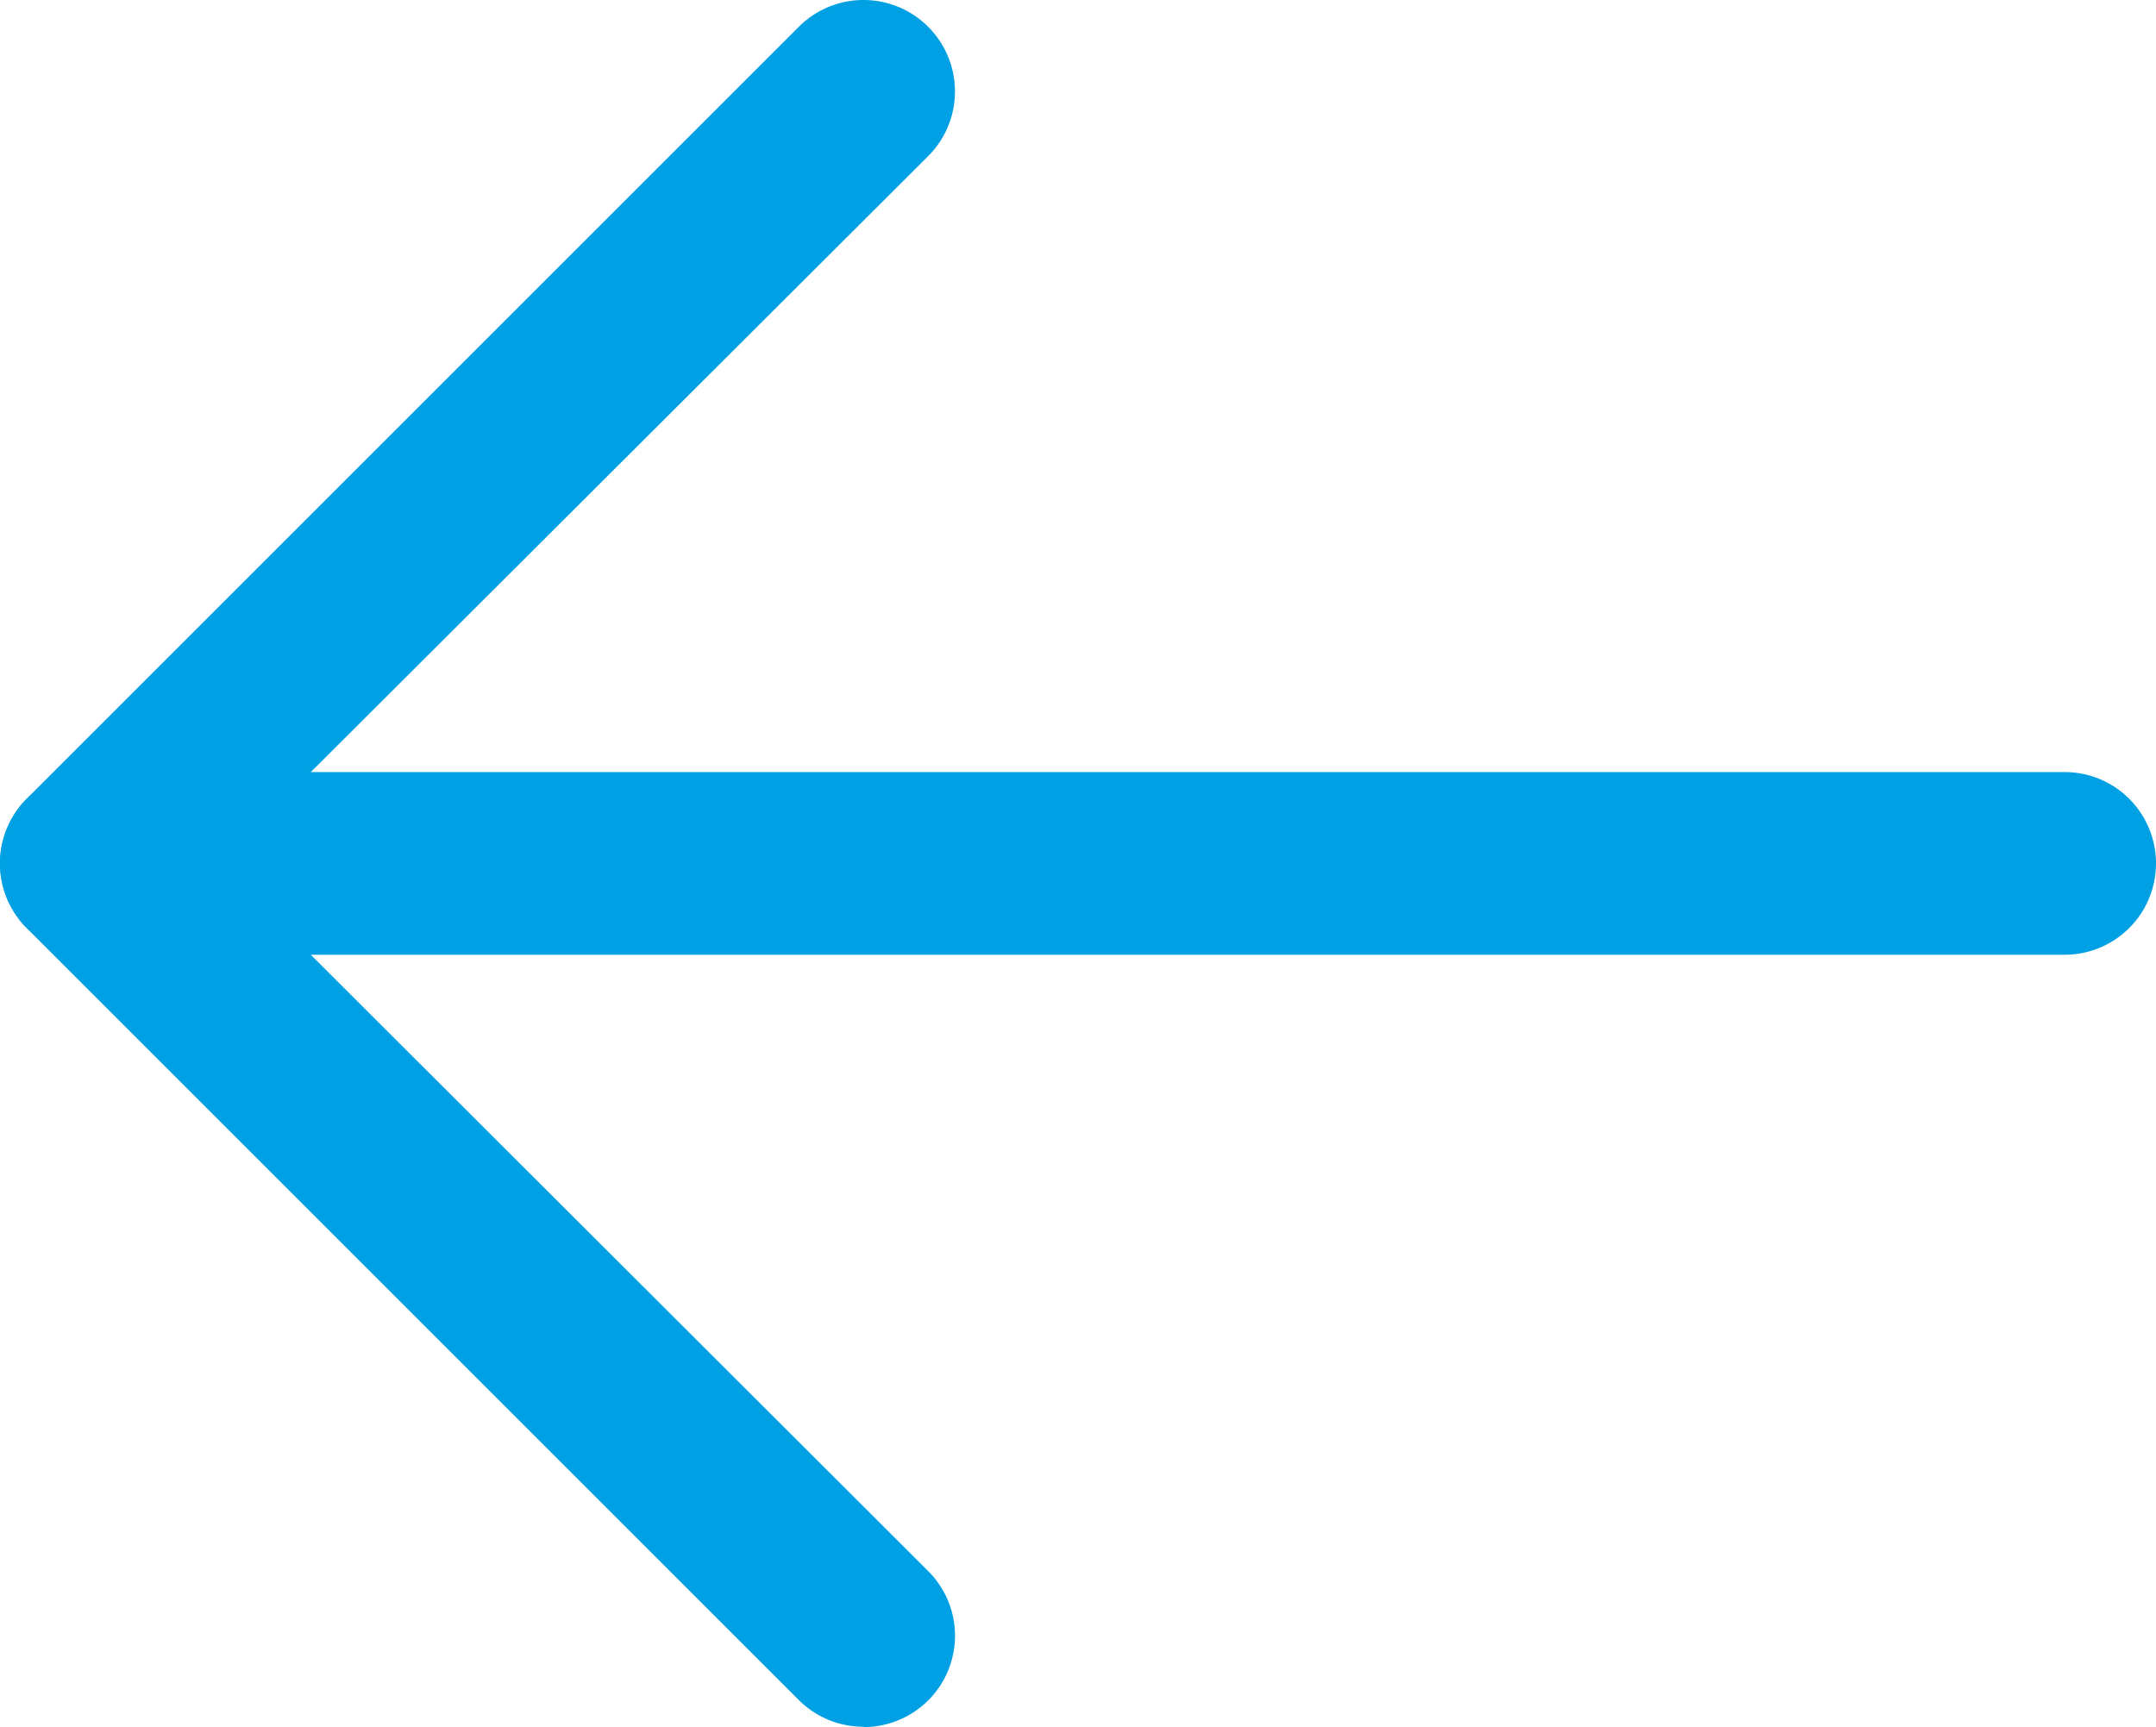 <svg id="previous" xmlns="http://www.w3.org/2000/svg" width="59" height="47.273" viewBox="0 0 59 47.273">
  <path id="Path_117" data-name="Path 117" d="M56.5,26.13H2.5a2.5,2.5,0,0,1,0-5h54a2.5,2.5,0,0,1,0,5Z" transform="translate(0 0.003)" fill="#00a1e4"/>
  <path id="Path_118" data-name="Path 118" d="M23.63,47.26a2.49,2.49,0,0,1-1.77-.73L.73,25.4a2.51,2.51,0,0,1,0-3.54L21.86.73A2.5,2.5,0,0,1,25.4,4.27L6,23.63,25.4,43a2.5,2.5,0,0,1-1.77,4.27Z" transform="translate(0 0.003)" fill="#00a1e4"/>
</svg>
